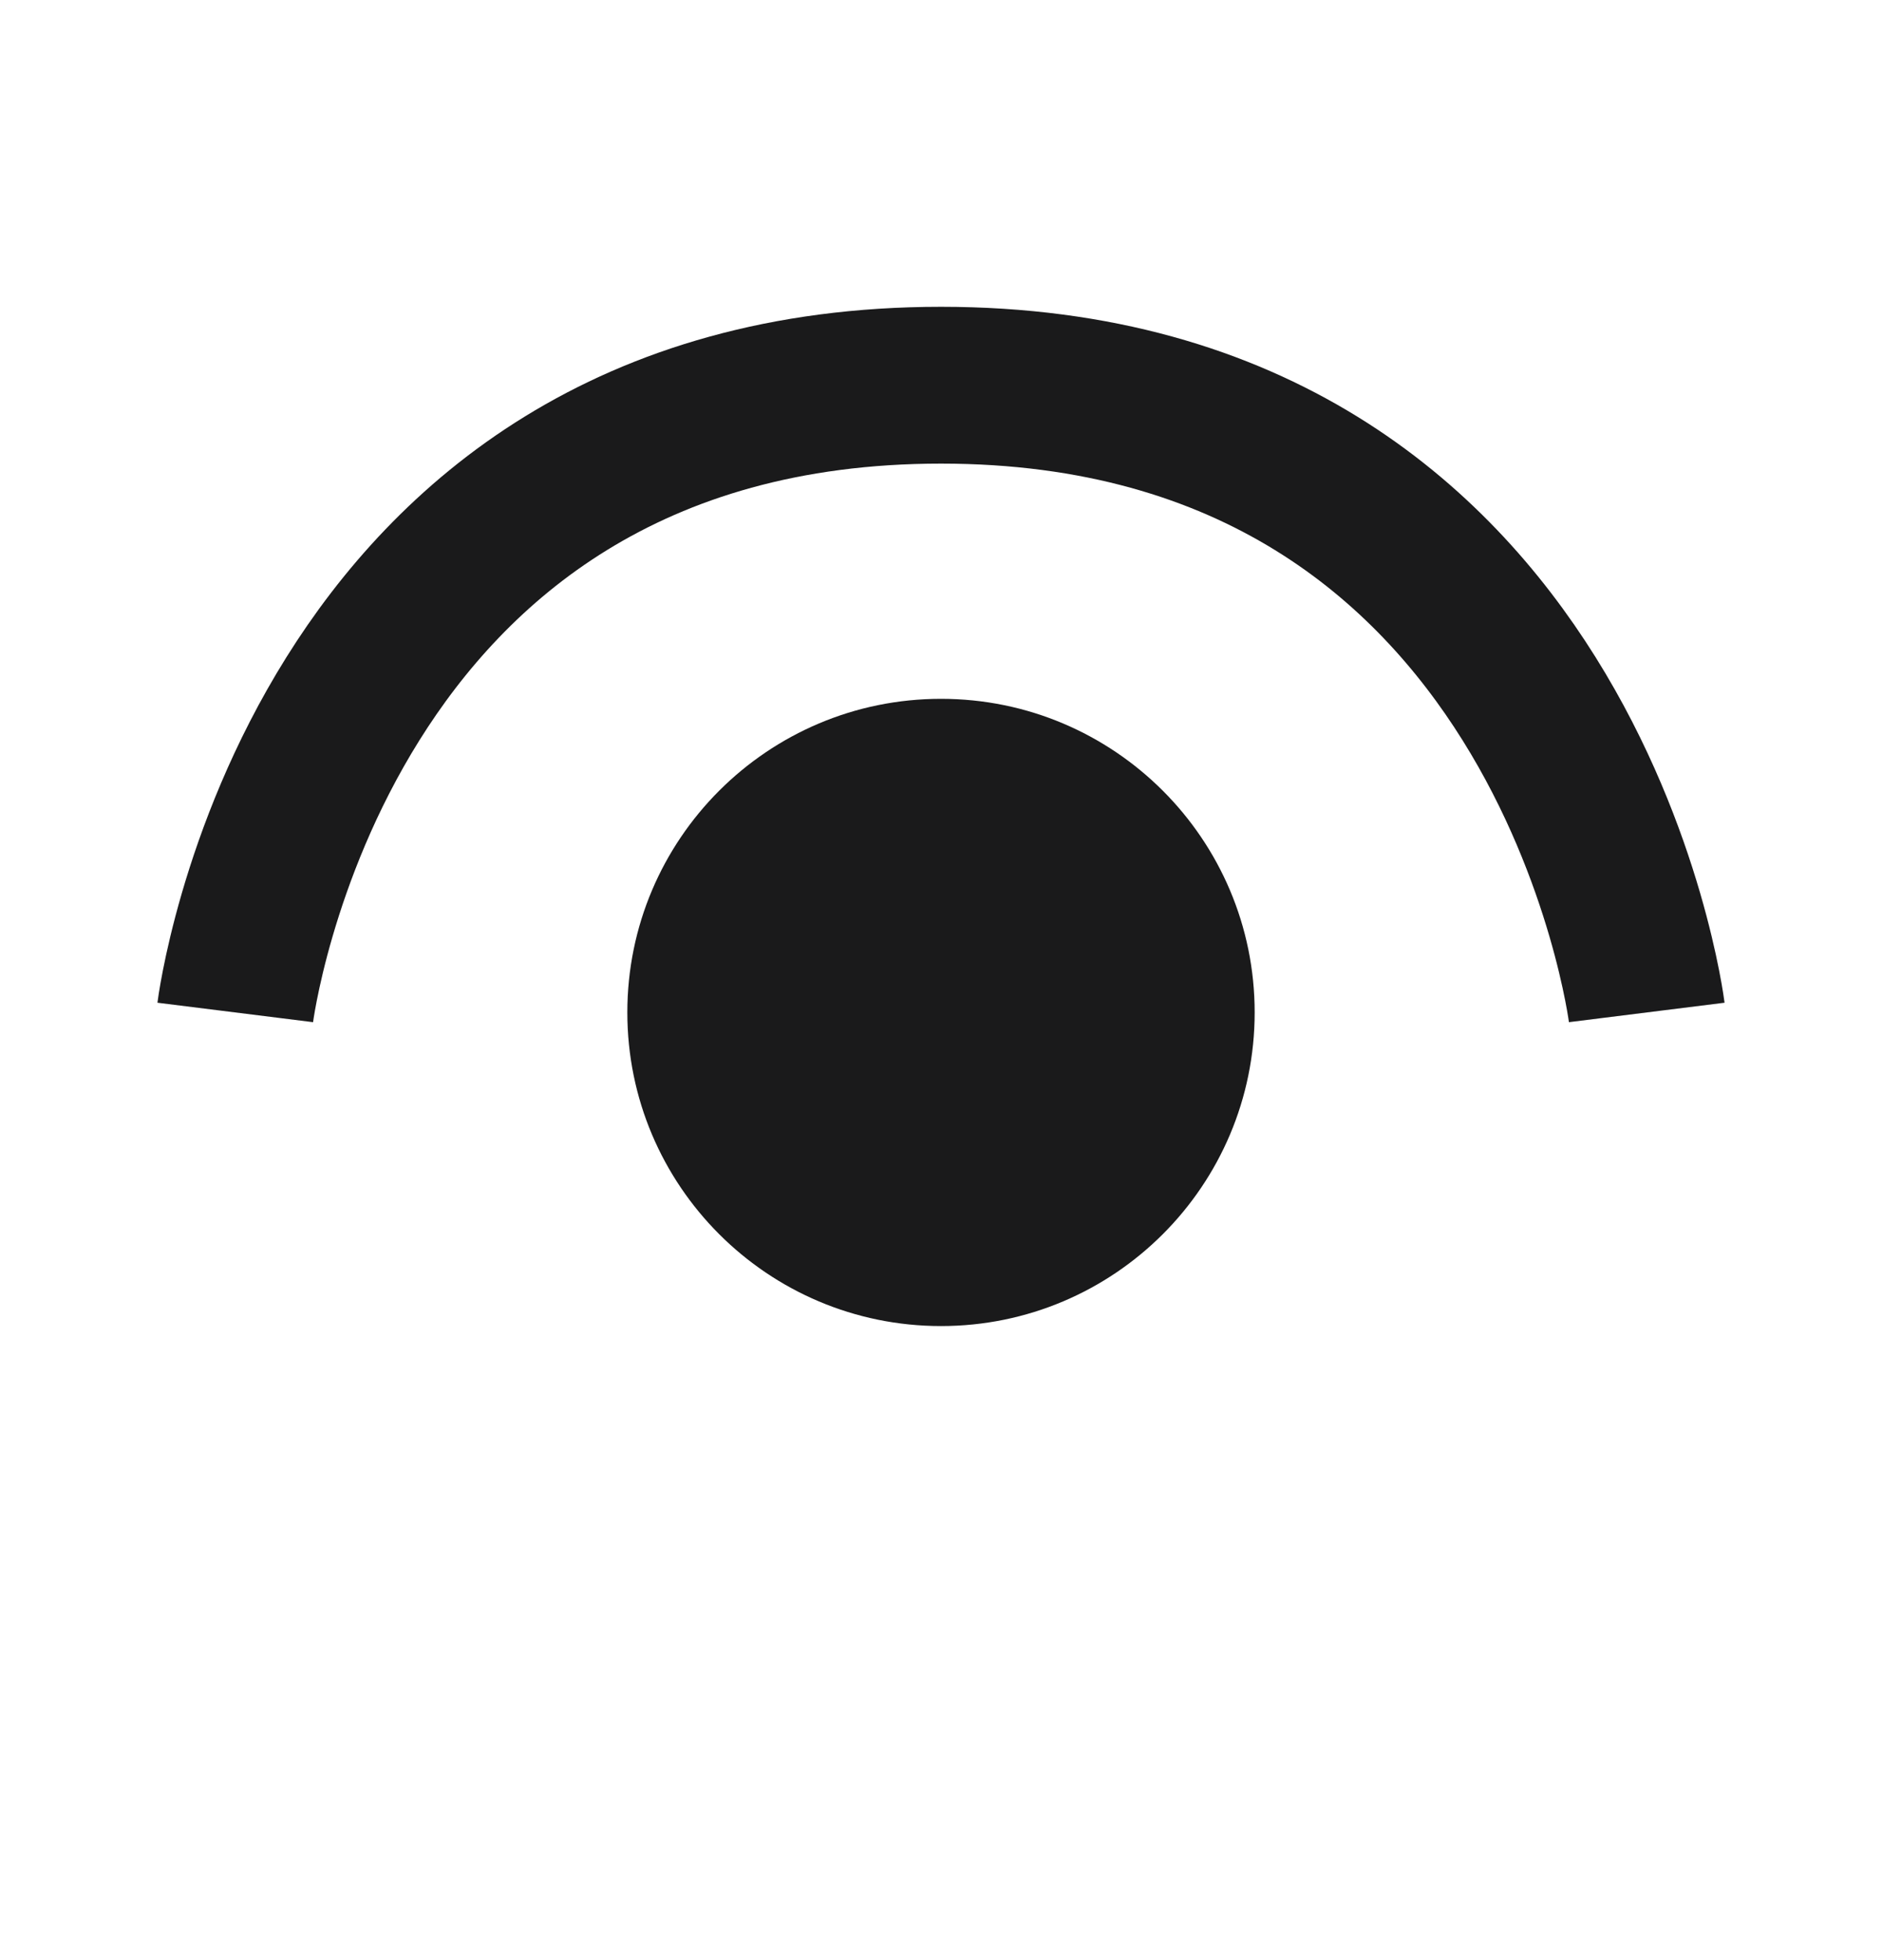 <svg width="24" height="25" viewBox="0 0 24 25" fill="none" xmlns="http://www.w3.org/2000/svg">
<path d="M12 16.913C14.209 16.913 16 15.122 16 12.913C16 10.704 14.209 8.913 12 8.913C9.791 8.913 8 10.704 8 12.913C8 15.122 9.791 16.913 12 16.913Z" fill="#1A1A1B"/>
<path d="M21 12.913C21 12.913 20 4.913 12 4.913C4 4.913 3 12.913 3 12.913" stroke="#1A1A1B" stroke-width="2"/>
</svg>
